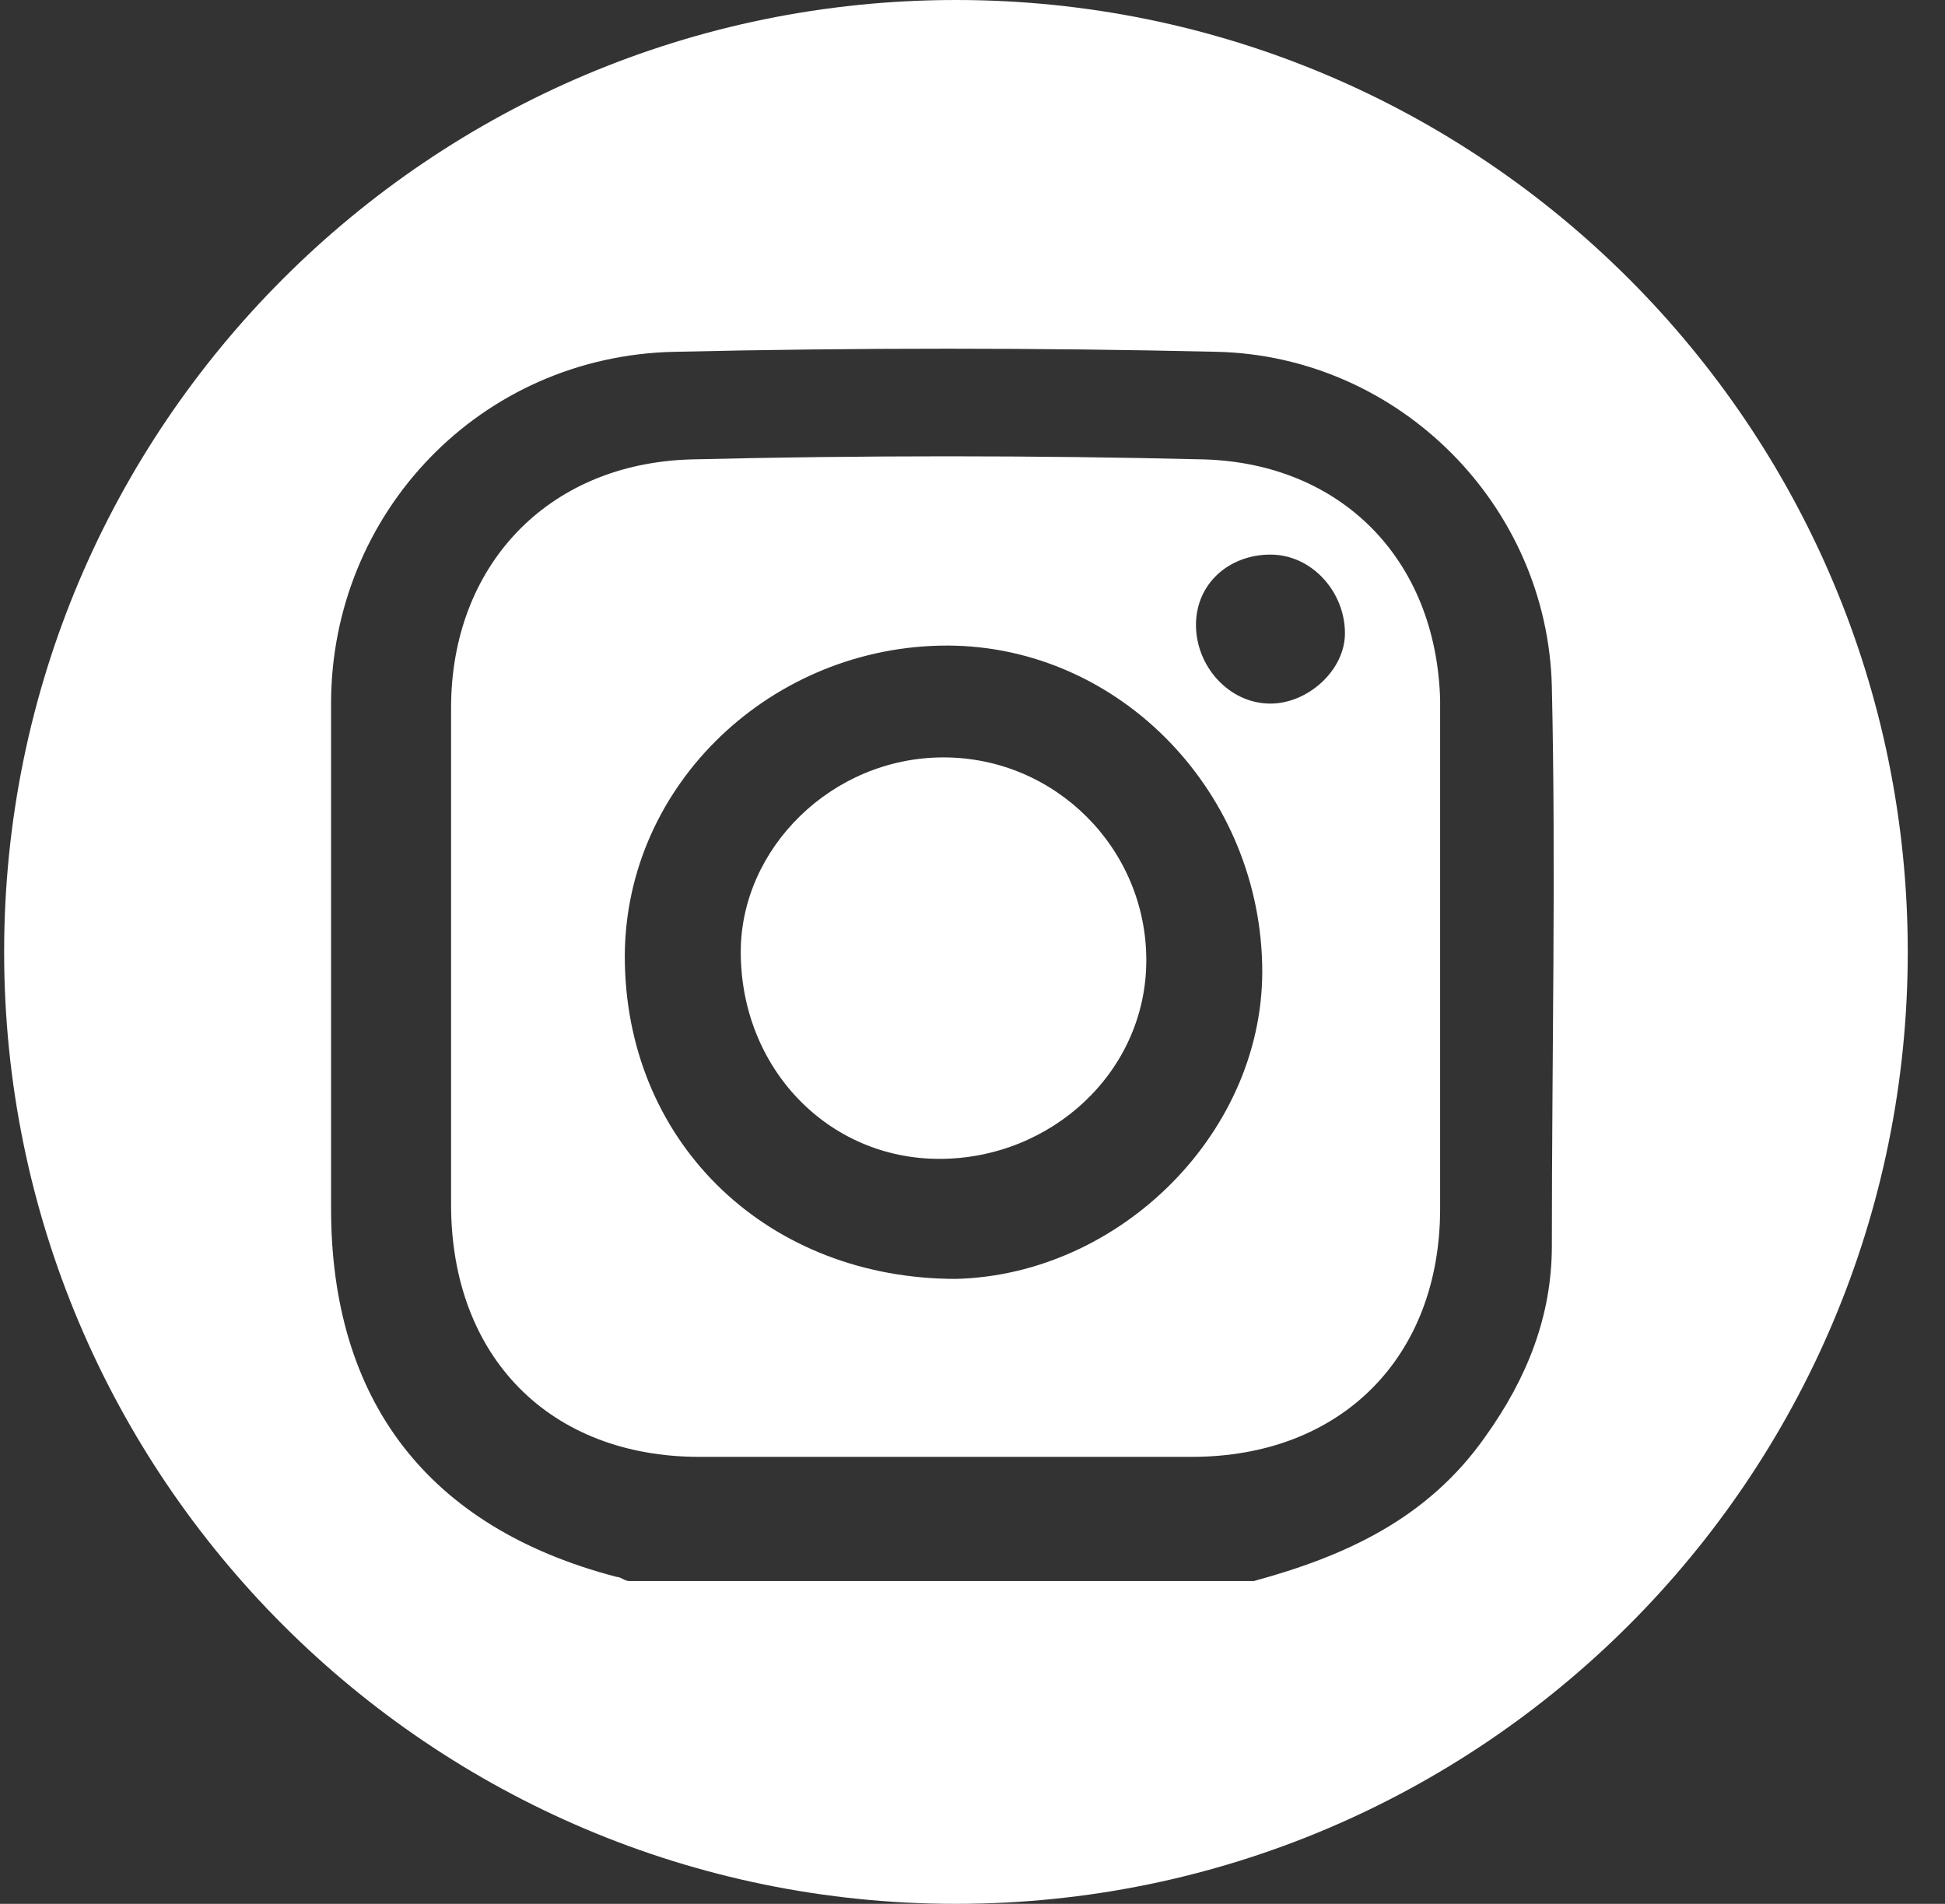 <svg width="47" height="46" viewBox="0 0 47 46" fill="none" xmlns="http://www.w3.org/2000/svg">
<rect x="0" y="0" width="47" height="46" fill="#333333" stroke="none"/>
<path d="M34.8 16.9C34.7 13.5 32.4 11.2 29.1 11.1C25 11 20.8 11 16.7 11.1C13.2 11.2 10.9 13.7 10.9 17.1C10.9 21.1 10.9 25.1 10.9 29.1C10.9 32.8 13.3 35.2 16.9 35.2C20.9 35.2 24.9 35.2 28.8 35.2C32.4 35.2 34.8 32.8 34.8 29.2C34.8 27.2 34.8 25.2 34.8 23.1C34.8 21.2 34.8 19 34.8 16.9ZM23.1 30.9C18.6 30.9 15.2 27.7 15.1 23.3C15 19.1 18.5 15.7 22.7 15.6C26.9 15.5 30.4 19 30.5 23.3C30.6 27.3 27.1 30.8 23.1 30.9ZM30.7 17C29.7 17 28.9 16.1 28.9 15.1C28.9 14.1 29.7 13.4 30.7 13.4C31.7 13.4 32.5 14.3 32.5 15.3C32.5 16.2 31.6 17 30.7 17Z" fill="white"/>
<path d="M23.1 0C10.4 0 0.1 10.3 0.1 23C0.1 35.7 10.4 46 23.1 46C35.8 46 46.1 35.7 46.1 23C46.1 10.3 35.8 0 23.1 0ZM37.5 30.1C37.5 31.8 36.9 33.3 35.9 34.7C34.5 36.7 32.5 37.6 30.3 38.2C25.3 38.2 20.2 38.2 15.2 38.2C15.1 38.2 15 38.1 14.9 38.1C10.3 36.9 8 33.8 8 29.2C8 25.1 8 21 8 17C8 12.4 11.6 8.6 16.3 8.5C20.7 8.4 25.1 8.4 29.4 8.5C33.8 8.6 37.4 12.2 37.5 16.6C37.6 21 37.5 25.5 37.5 30.1Z" fill="white"/>
<path d="M22.8 18.3C20.1 18.3 17.9 20.5 17.9 23C17.9 25.8 20 28 22.7 28C25.4 28 27.7 25.9 27.7 23.2C27.7 20.5 25.5 18.3 22.8 18.3Z" fill="white"/>
</svg>
